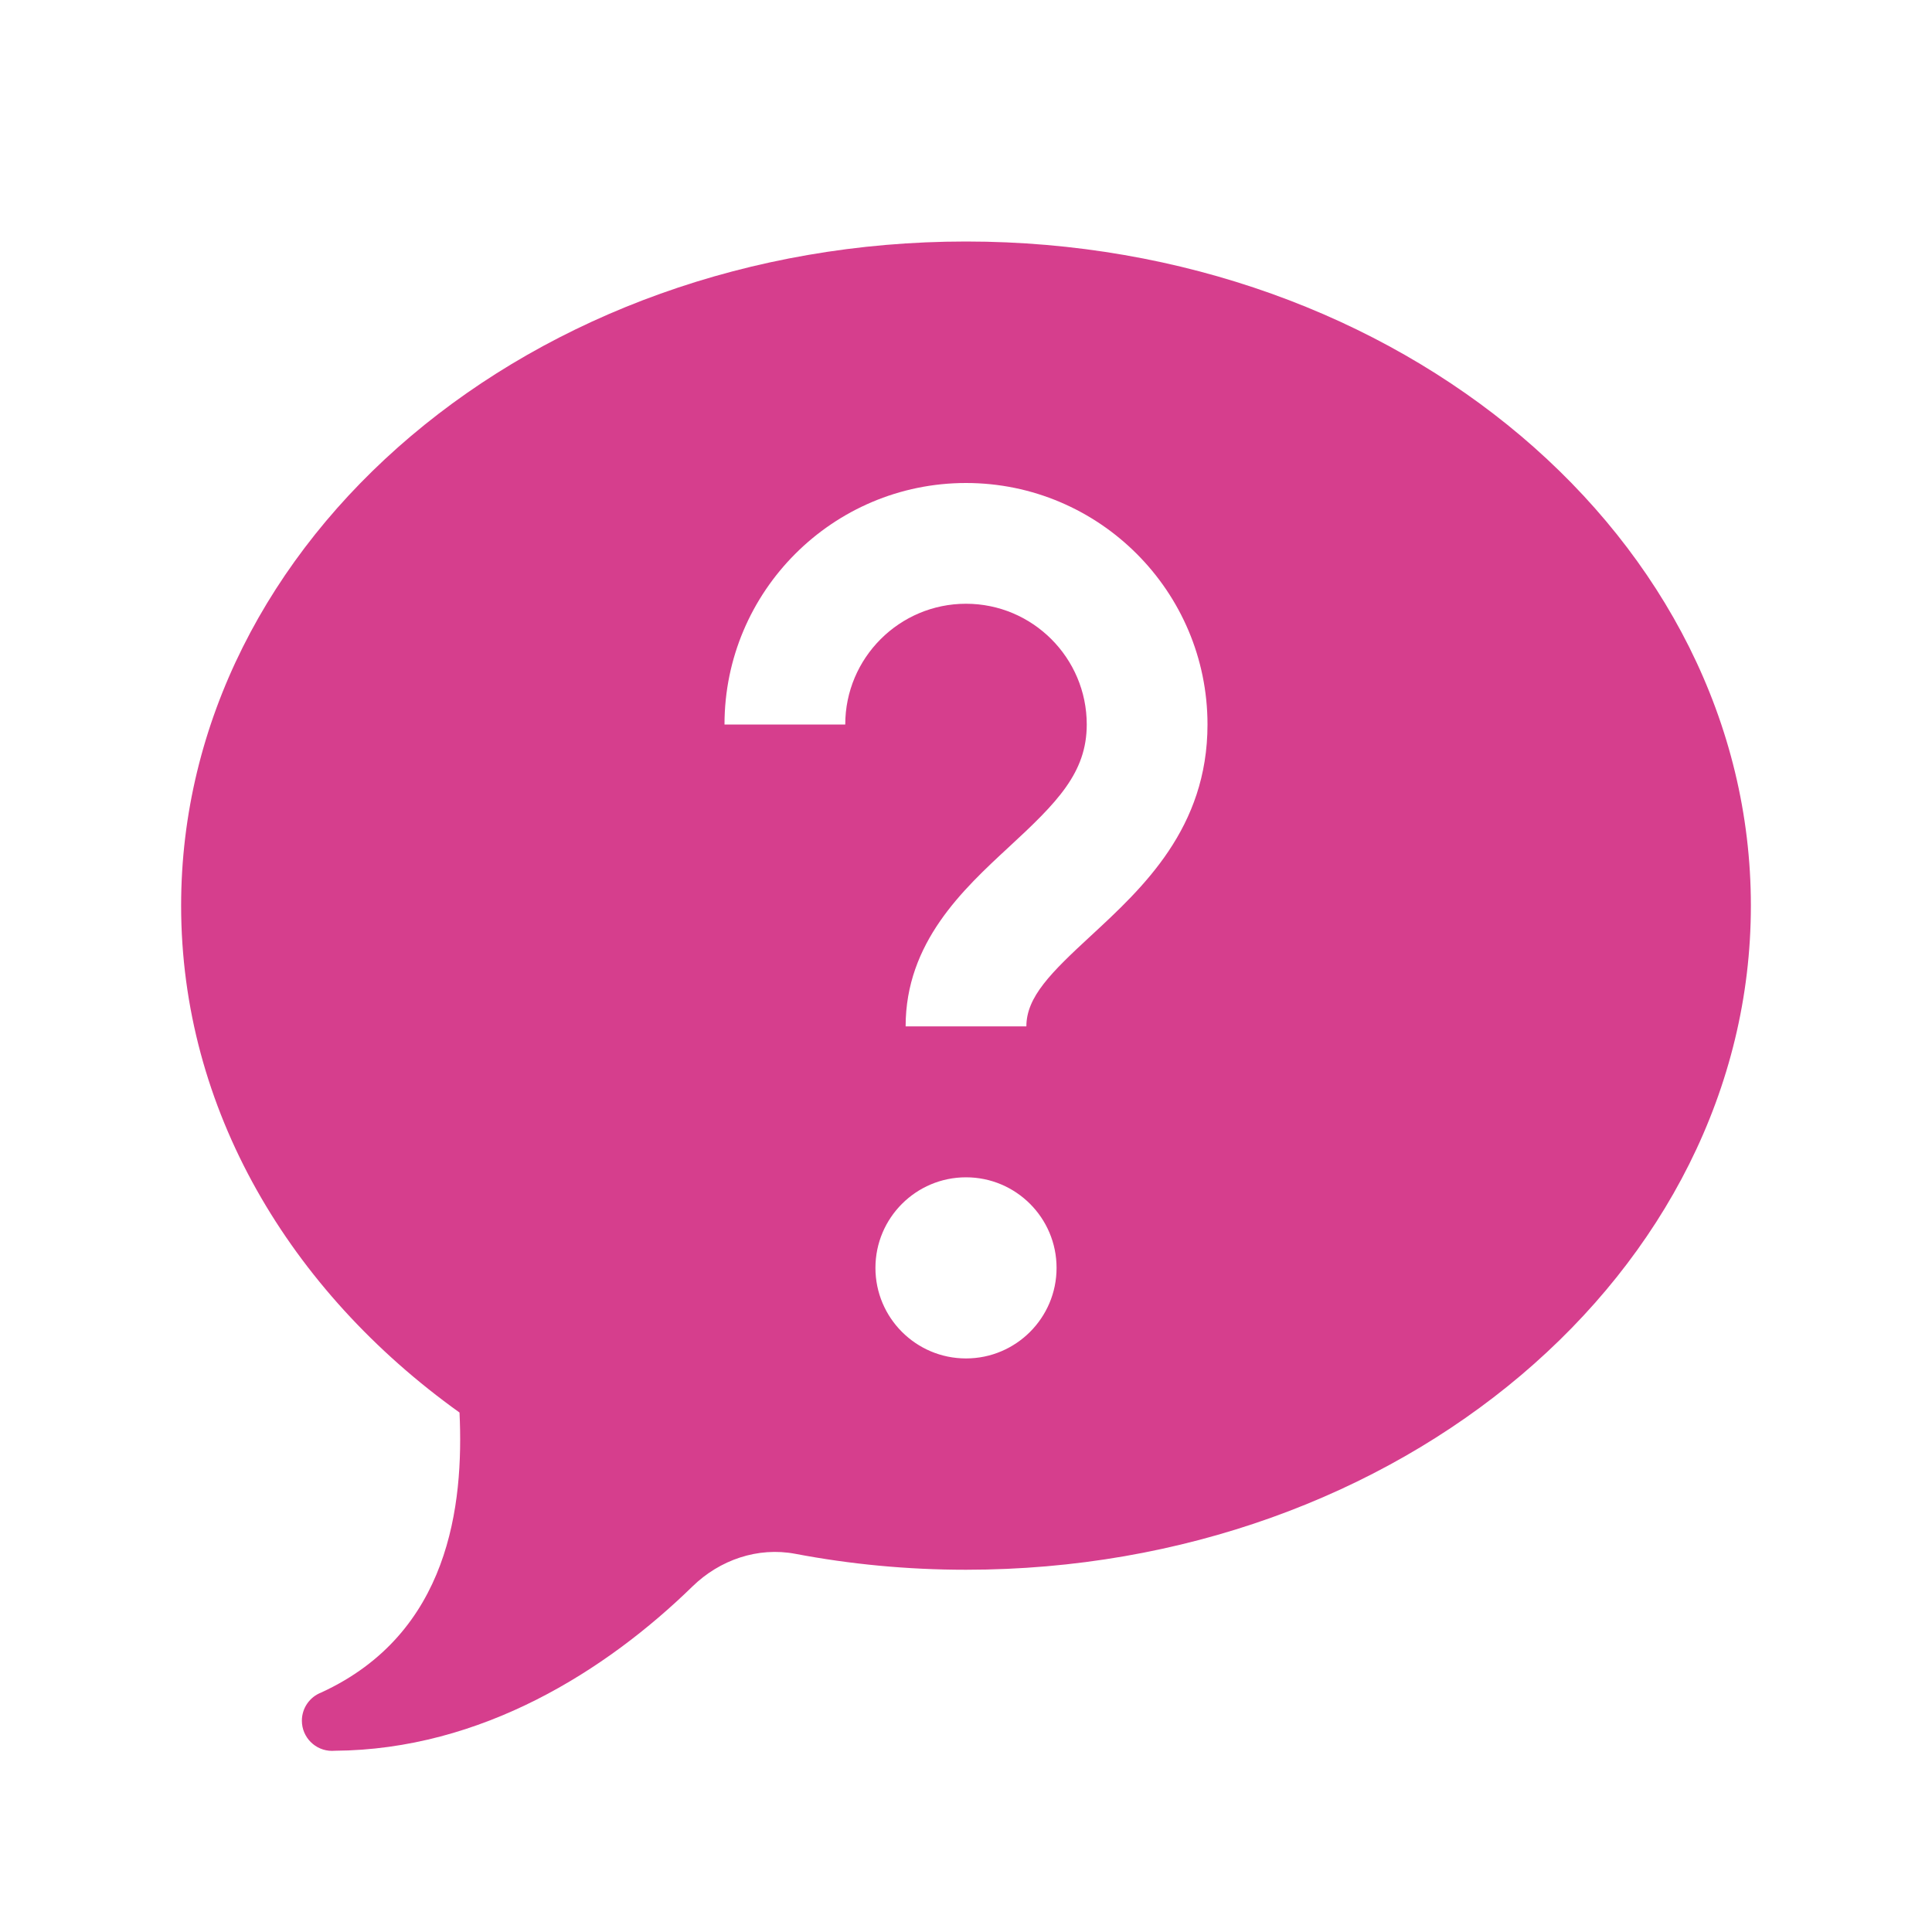 <?xml version="1.0" encoding="UTF-8"?>
<svg width="32px" height="32px" viewBox="0 0 32 32" version="1.1" xmlns="http://www.w3.org/2000/svg" xmlns:xlink="http://www.w3.org/1999/xlink">
    <!-- Generator: Sketch 48.2 (47327) - http://www.bohemiancoding.com/sketch -->
    <title>support-icon-3</title>
    <desc>Created with Sketch.</desc>
    <defs></defs>
    <g id="Assets" stroke="none" stroke-width="1" fill="none" fill-rule="evenodd">
        <g id="support-icon" fill="#D63E8D" fill-rule="nonzero">
            <path d="M16,4 C8.82,4 3,8.925 3,15 C3,18.368 4.793,21.378 7.611,23.396 C7.683,24.932 7.445,27.053 5.326,28.031 C5.325,28.032 5.324,28.033 5.322,28.033 C5.128,28.107 5,28.293 5,28.5 C5,28.776 5.224,29 5.5,29 C5.514,29 5.529,28.999 5.543,28.998 C7.977,28.982 10.043,27.667 11.469,26.277 C11.921,25.836 12.551,25.619 13.172,25.736 C14.082,25.909 15.028,26 16,26 C23.18,26 29,21.075 29,15 C29,8.925 23.18,4 16,4 Z M16,8 C18.206,8 20,9.794 20,12 C20,13.715 18.929,14.704 18.068,15.5 C17.406,16.111 17,16.512 17,17 L15,17 C15,15.611 15.949,14.734 16.711,14.029 C17.51,13.291 18,12.799 18,12 C18,10.897 17.103,10 16,10 C14.897,10 14,10.897 14,12 L12,12 C12,9.794 13.794,8 16,8 Z M16,19.5 C16.828,19.5 17.5,20.172 17.5,21 C17.5,21.828 16.828,22.5 16,22.5 C15.172,22.5 14.5,21.828 14.5,21 C14.5,20.172 15.172,19.5 16,19.5 Z" id="icon"></path>
        </g>
    </g>
</svg>